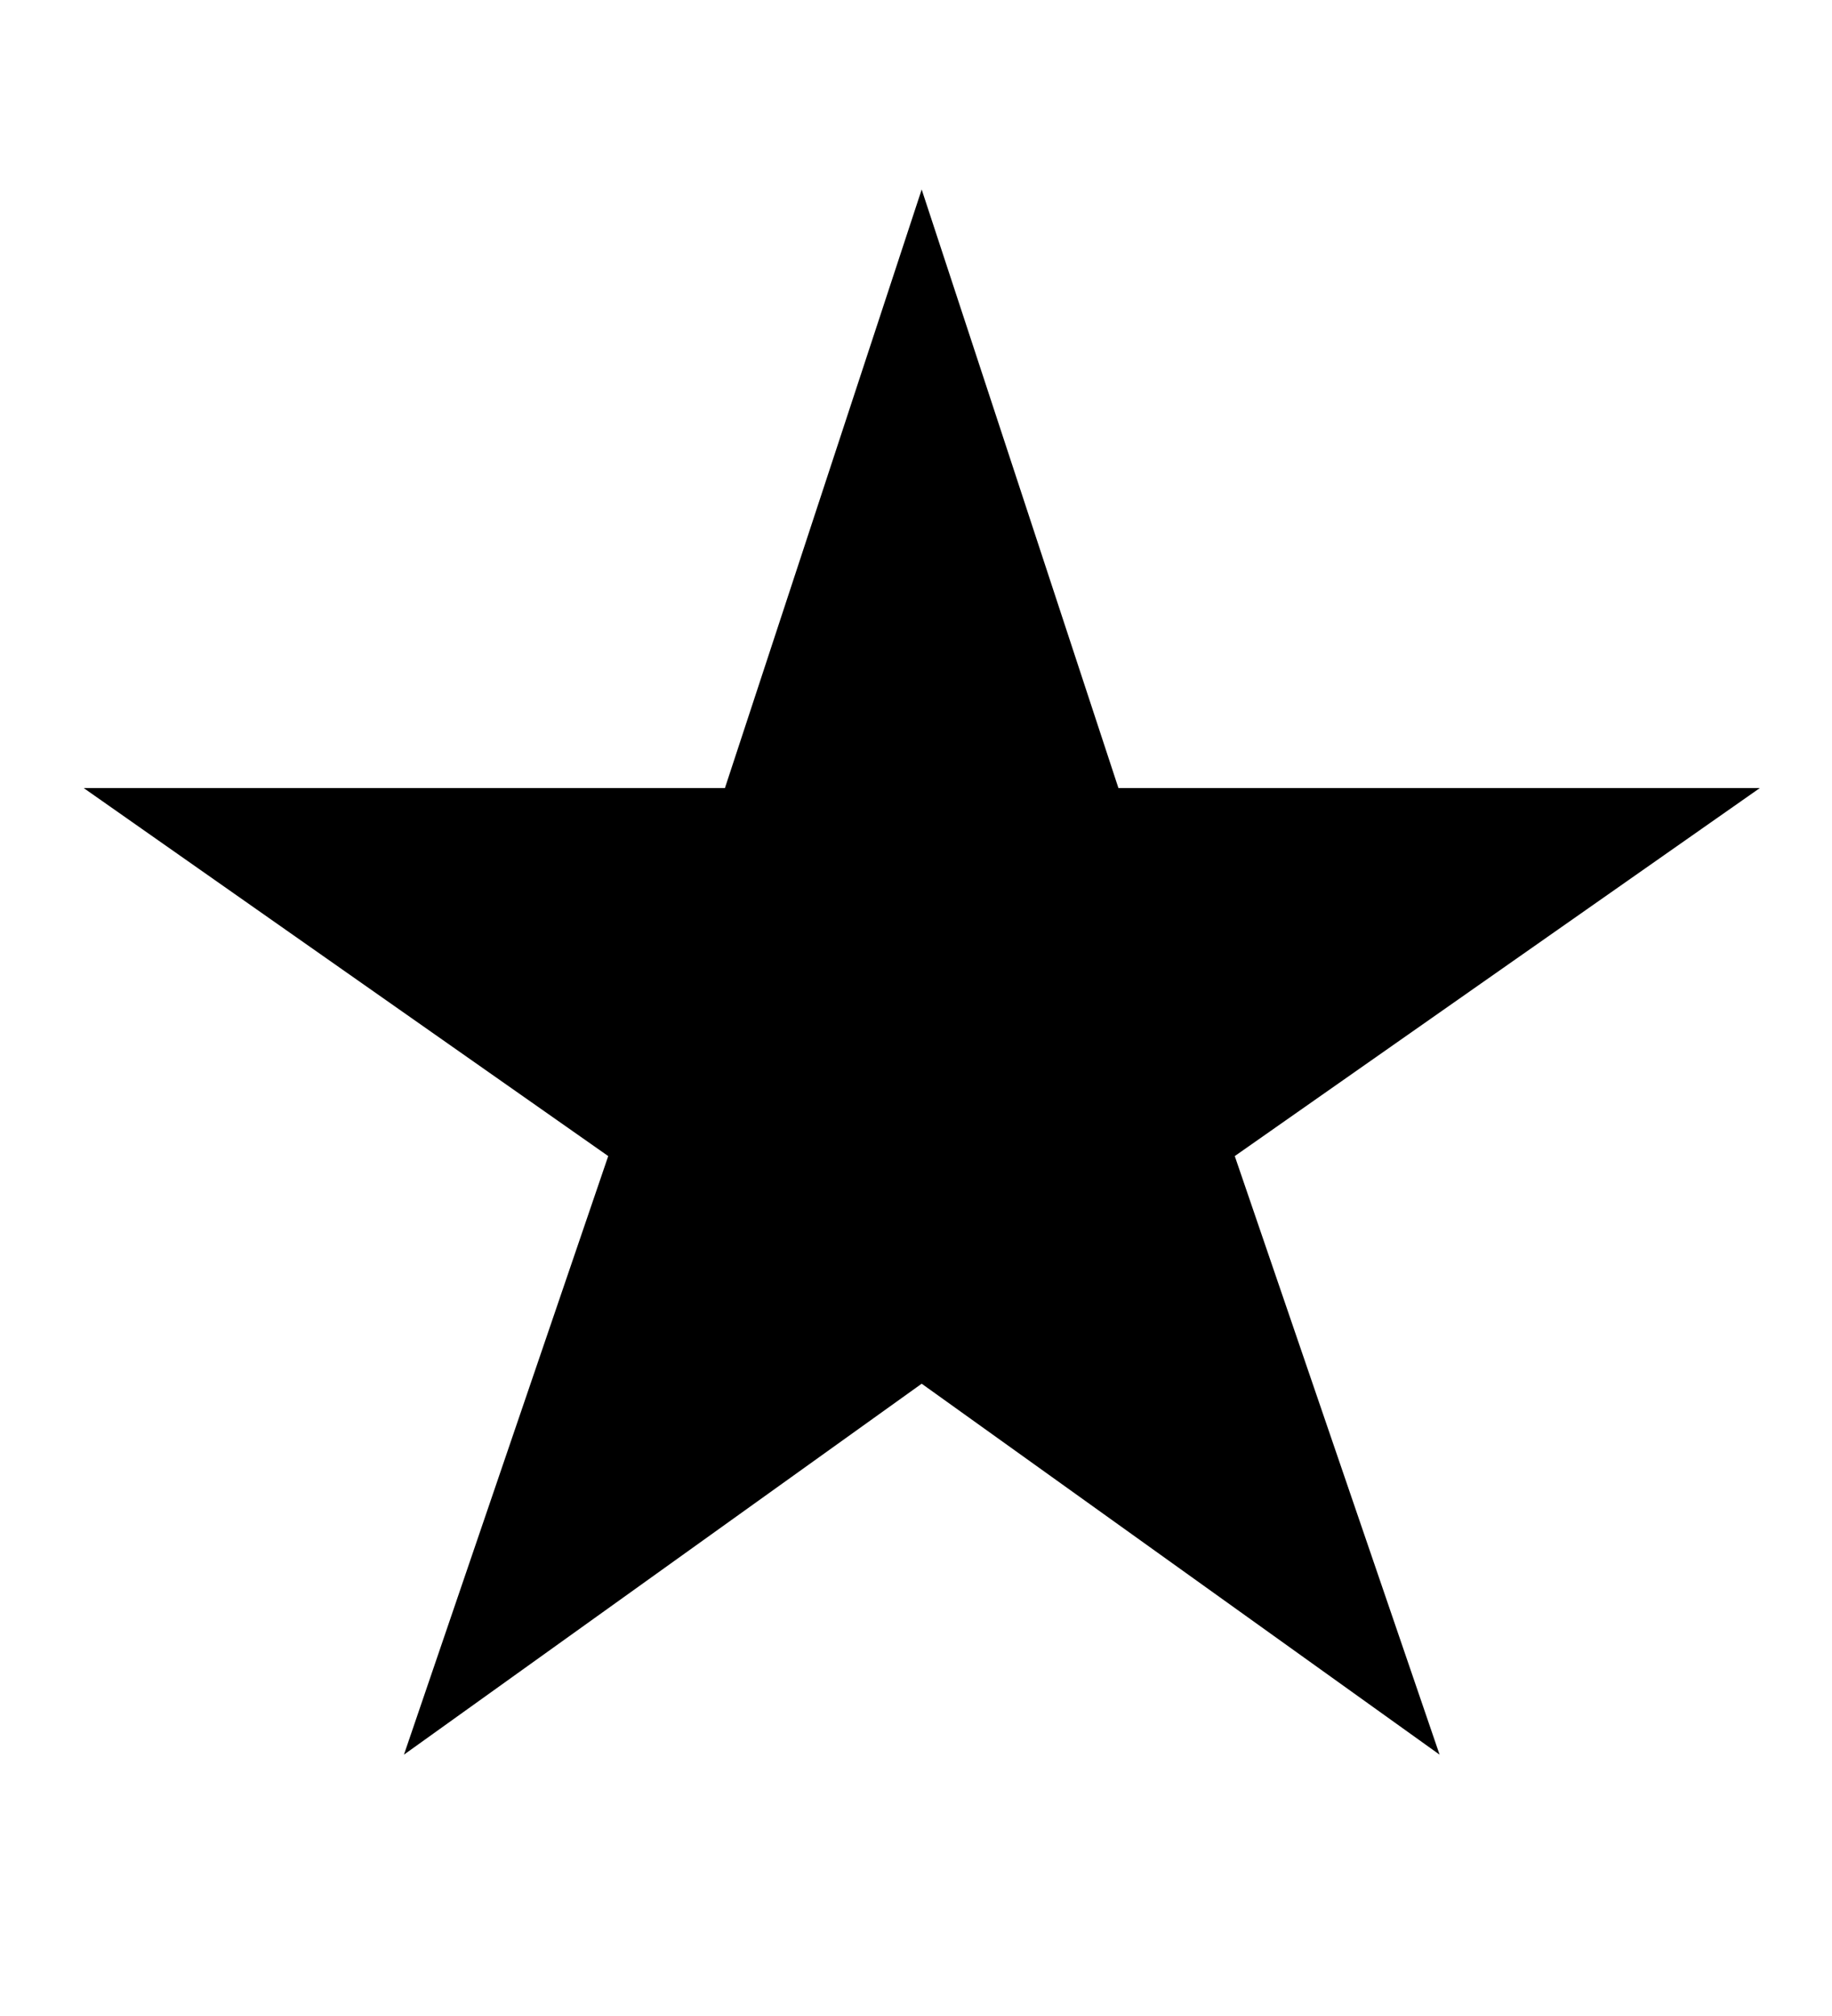 <svg width="10" height="11" viewBox="0 0 10 11" fill="none" xmlns="http://www.w3.org/2000/svg">
<g clip-path="url(#clip0_201_13016)">
<path d="M9.606 4.3H6.105L5.031 1.034L3.957 4.3H0.457L3.32 6.308L2.205 9.574L5.031 7.55L7.858 9.574L6.74 6.308L9.606 4.3Z" fill="black"/>
</g>
<defs>
<clipPath id="clip0_201_13016">
<rect width="9.759" height="9.759" fill="white" transform="translate(0.151 0.425)"/>
</clipPath>
</defs>
</svg>
